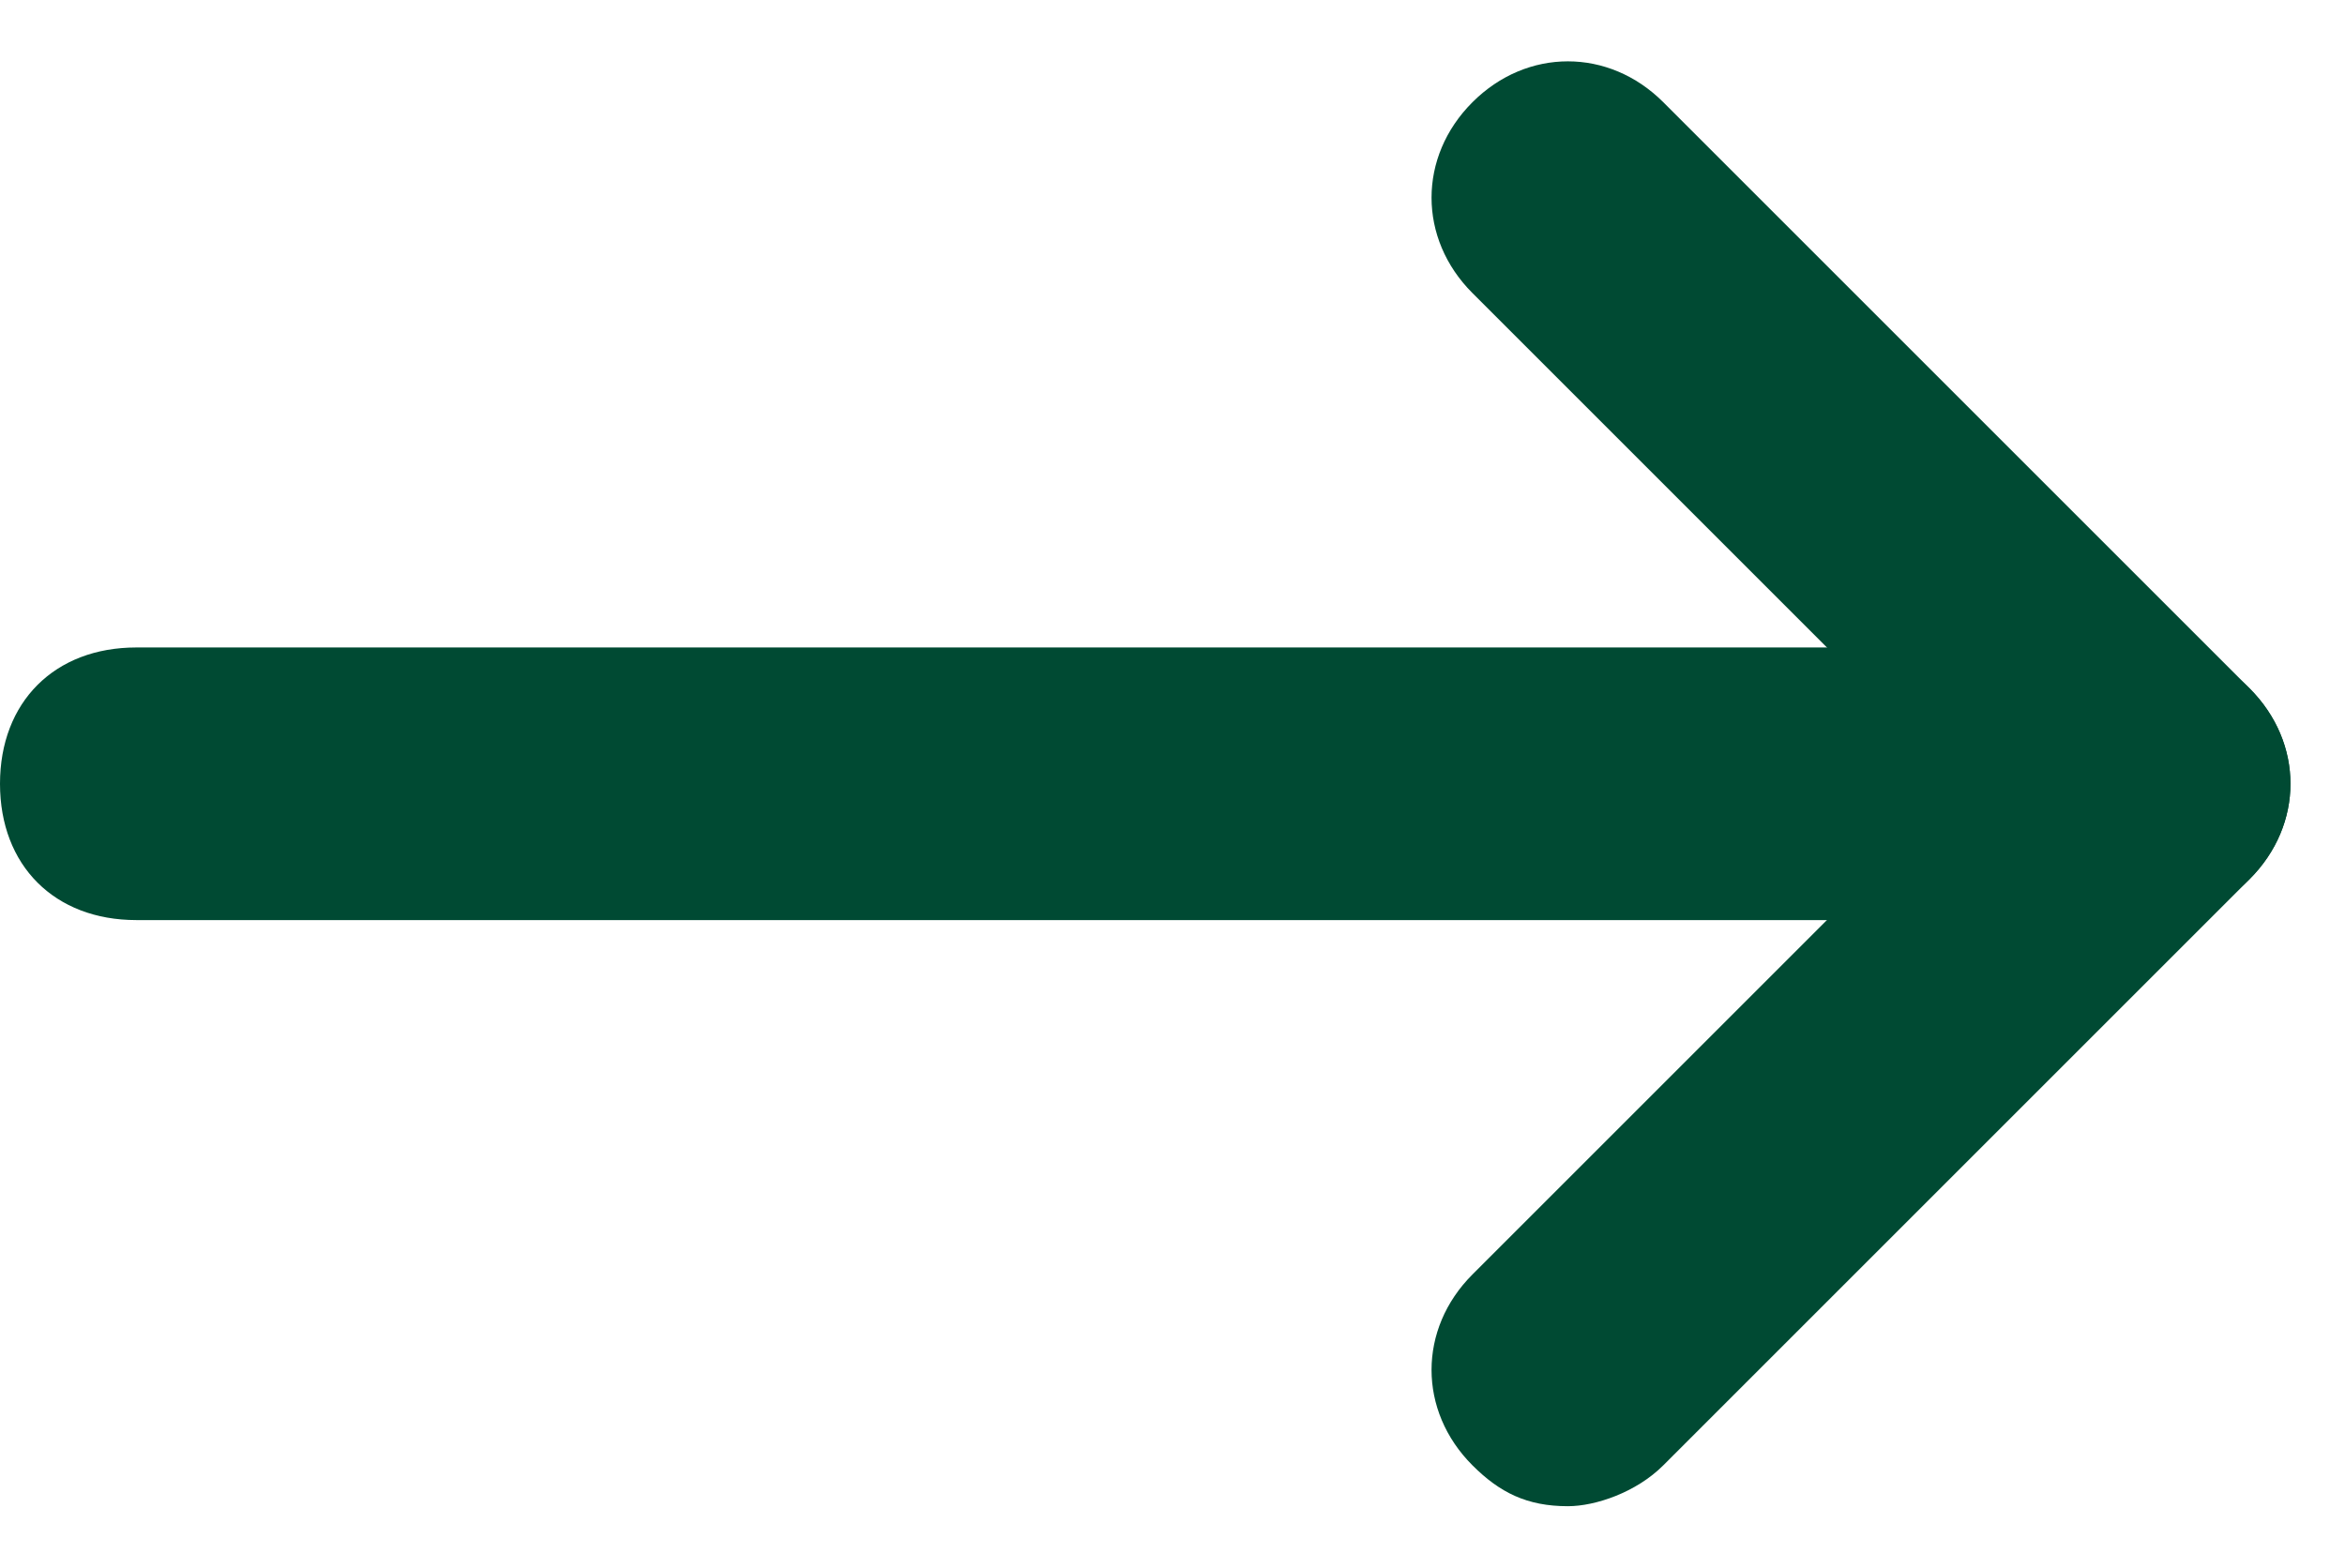 <svg version="1.1" id="Layer_1" xmlns="http://www.w3.org/2000/svg" xmlns:xlink="http://www.w3.org/1999/xlink" x="0px" y="0px"
	 viewBox="0 0 17.2 11.5" style="enable-background:new 0 0 17.2 11.5;" xml:space="preserve">
<style type="text/css">
	.st0{fill:#004A33;}
</style>
<g id="Group_17" transform="translate(-979.597 966.732) rotate(-90)">
	<g id="Group_7" transform="translate(2.682 16.597)">
		<g id="Path_9">
			<path class="st0" d="M958.3,964v14.2"/>
			<path class="st0" d="M957.3,978.2V964c0-0.6,0.4-1,1-1s1,0.4,1,1v14.2c0,0.6-0.4,1-1,1S957.3,978.7,957.3,978.2z"/>
		</g>
		<g id="Path_10">
			<path class="st0" d="M958.3,978.8l-2.3-2.3l-2-2"/>
			<path class="st0" d="M953,974.5c0-0.3,0.1-0.5,0.3-0.7c0.4-0.4,1-0.4,1.4,0l4.3,4.3c0.4,0.4,0.4,1,0,1.4c-0.4,0.4-1,0.4-1.4,0
				l-4.3-4.3C953.1,975,953,974.7,953,974.5z"/>
		</g>
		<g id="Path_11">
			<path class="st0" d="M958.3,978.8l2.3-2.3l2-2"/>
			<path class="st0" d="M957.3,978.8c0-0.3,0.1-0.5,0.3-0.7l4.3-4.3c0.4-0.4,1-0.4,1.4,0c0.4,0.4,0.4,1,0,1.4l-4.3,4.3
				c-0.4,0.4-1,0.4-1.4,0C957.4,979.3,957.3,979.1,957.3,978.8z"/>
		</g>
	</g>
</g>
</svg>

